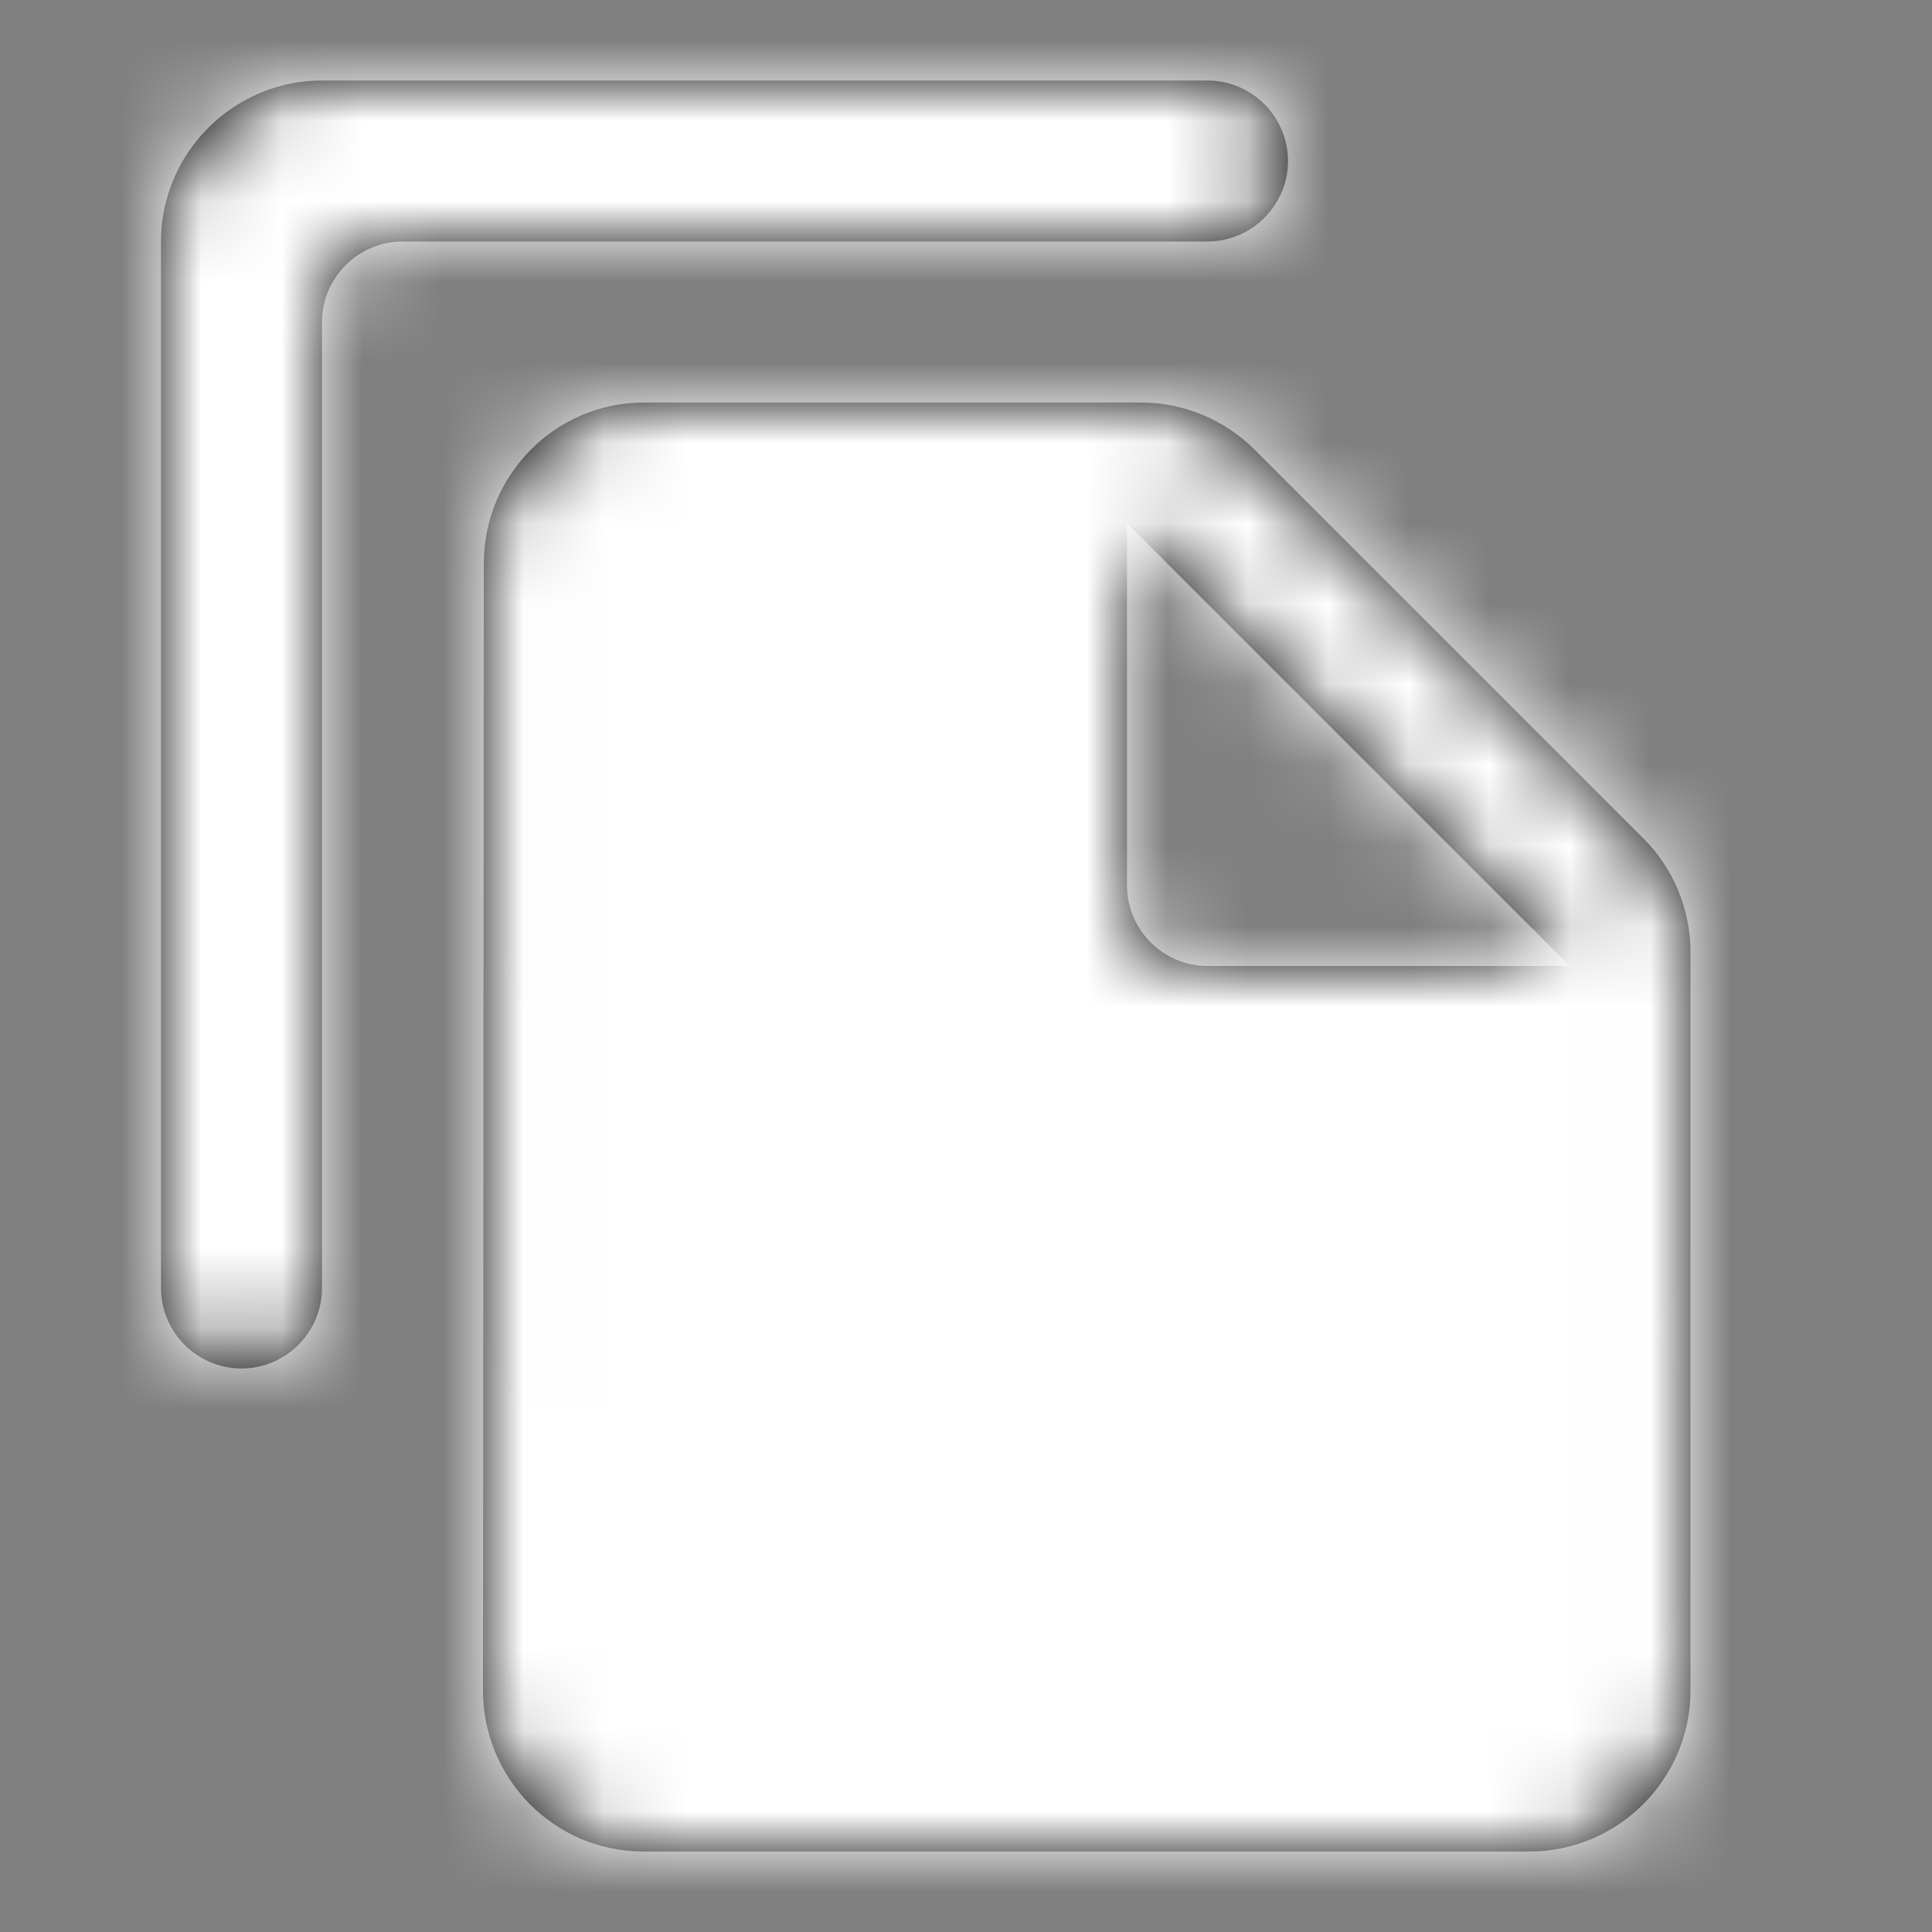 <svg xmlns="http://www.w3.org/2000/svg" xmlns:xlink="http://www.w3.org/1999/xlink" width="24" height="24" viewBox="0 0 24 24">
    <rect x="0" y="0" width="24" height="24" fill="#808080" stroke="none"/>
    <defs>
        <path id="a" d="M13 0H2C.9 0 0 .9 0 2v13c0 .55.45 1 1 1s1-.45 1-1V3c0-.55.45-1 1-1h10c.55 0 1-.45 1-1s-.45-1-1-1zm.59 4.59l4.83 4.83c.37.37.58.88.58 1.41V20c0 1.1-.9 2-2 2H5.99C4.89 22 4 21.1 4 20l.01-14c0-1.1.89-2 1.99-2h6.17c.53 0 1.04.21 1.42.59zM13 11h4.5L12 5.5V10c0 .55.45 1 1 1z"/>
    </defs>
    <g fill="none" fill-rule="evenodd">
        <path d="M0 0h24v24H0z"/>
        <g transform="translate(2 1)">
            <mask id="b" fill="#fff">
                <use xlink:href="#a"/>
            </mask>
            <use fill="#000" fill-rule="nonzero" xlink:href="#a"/>
            <g fill="#FFF" mask="url(#b)">
                <path d="M-2-1h24v24H-2z"/>
            </g>
        </g>
    </g>
</svg>
